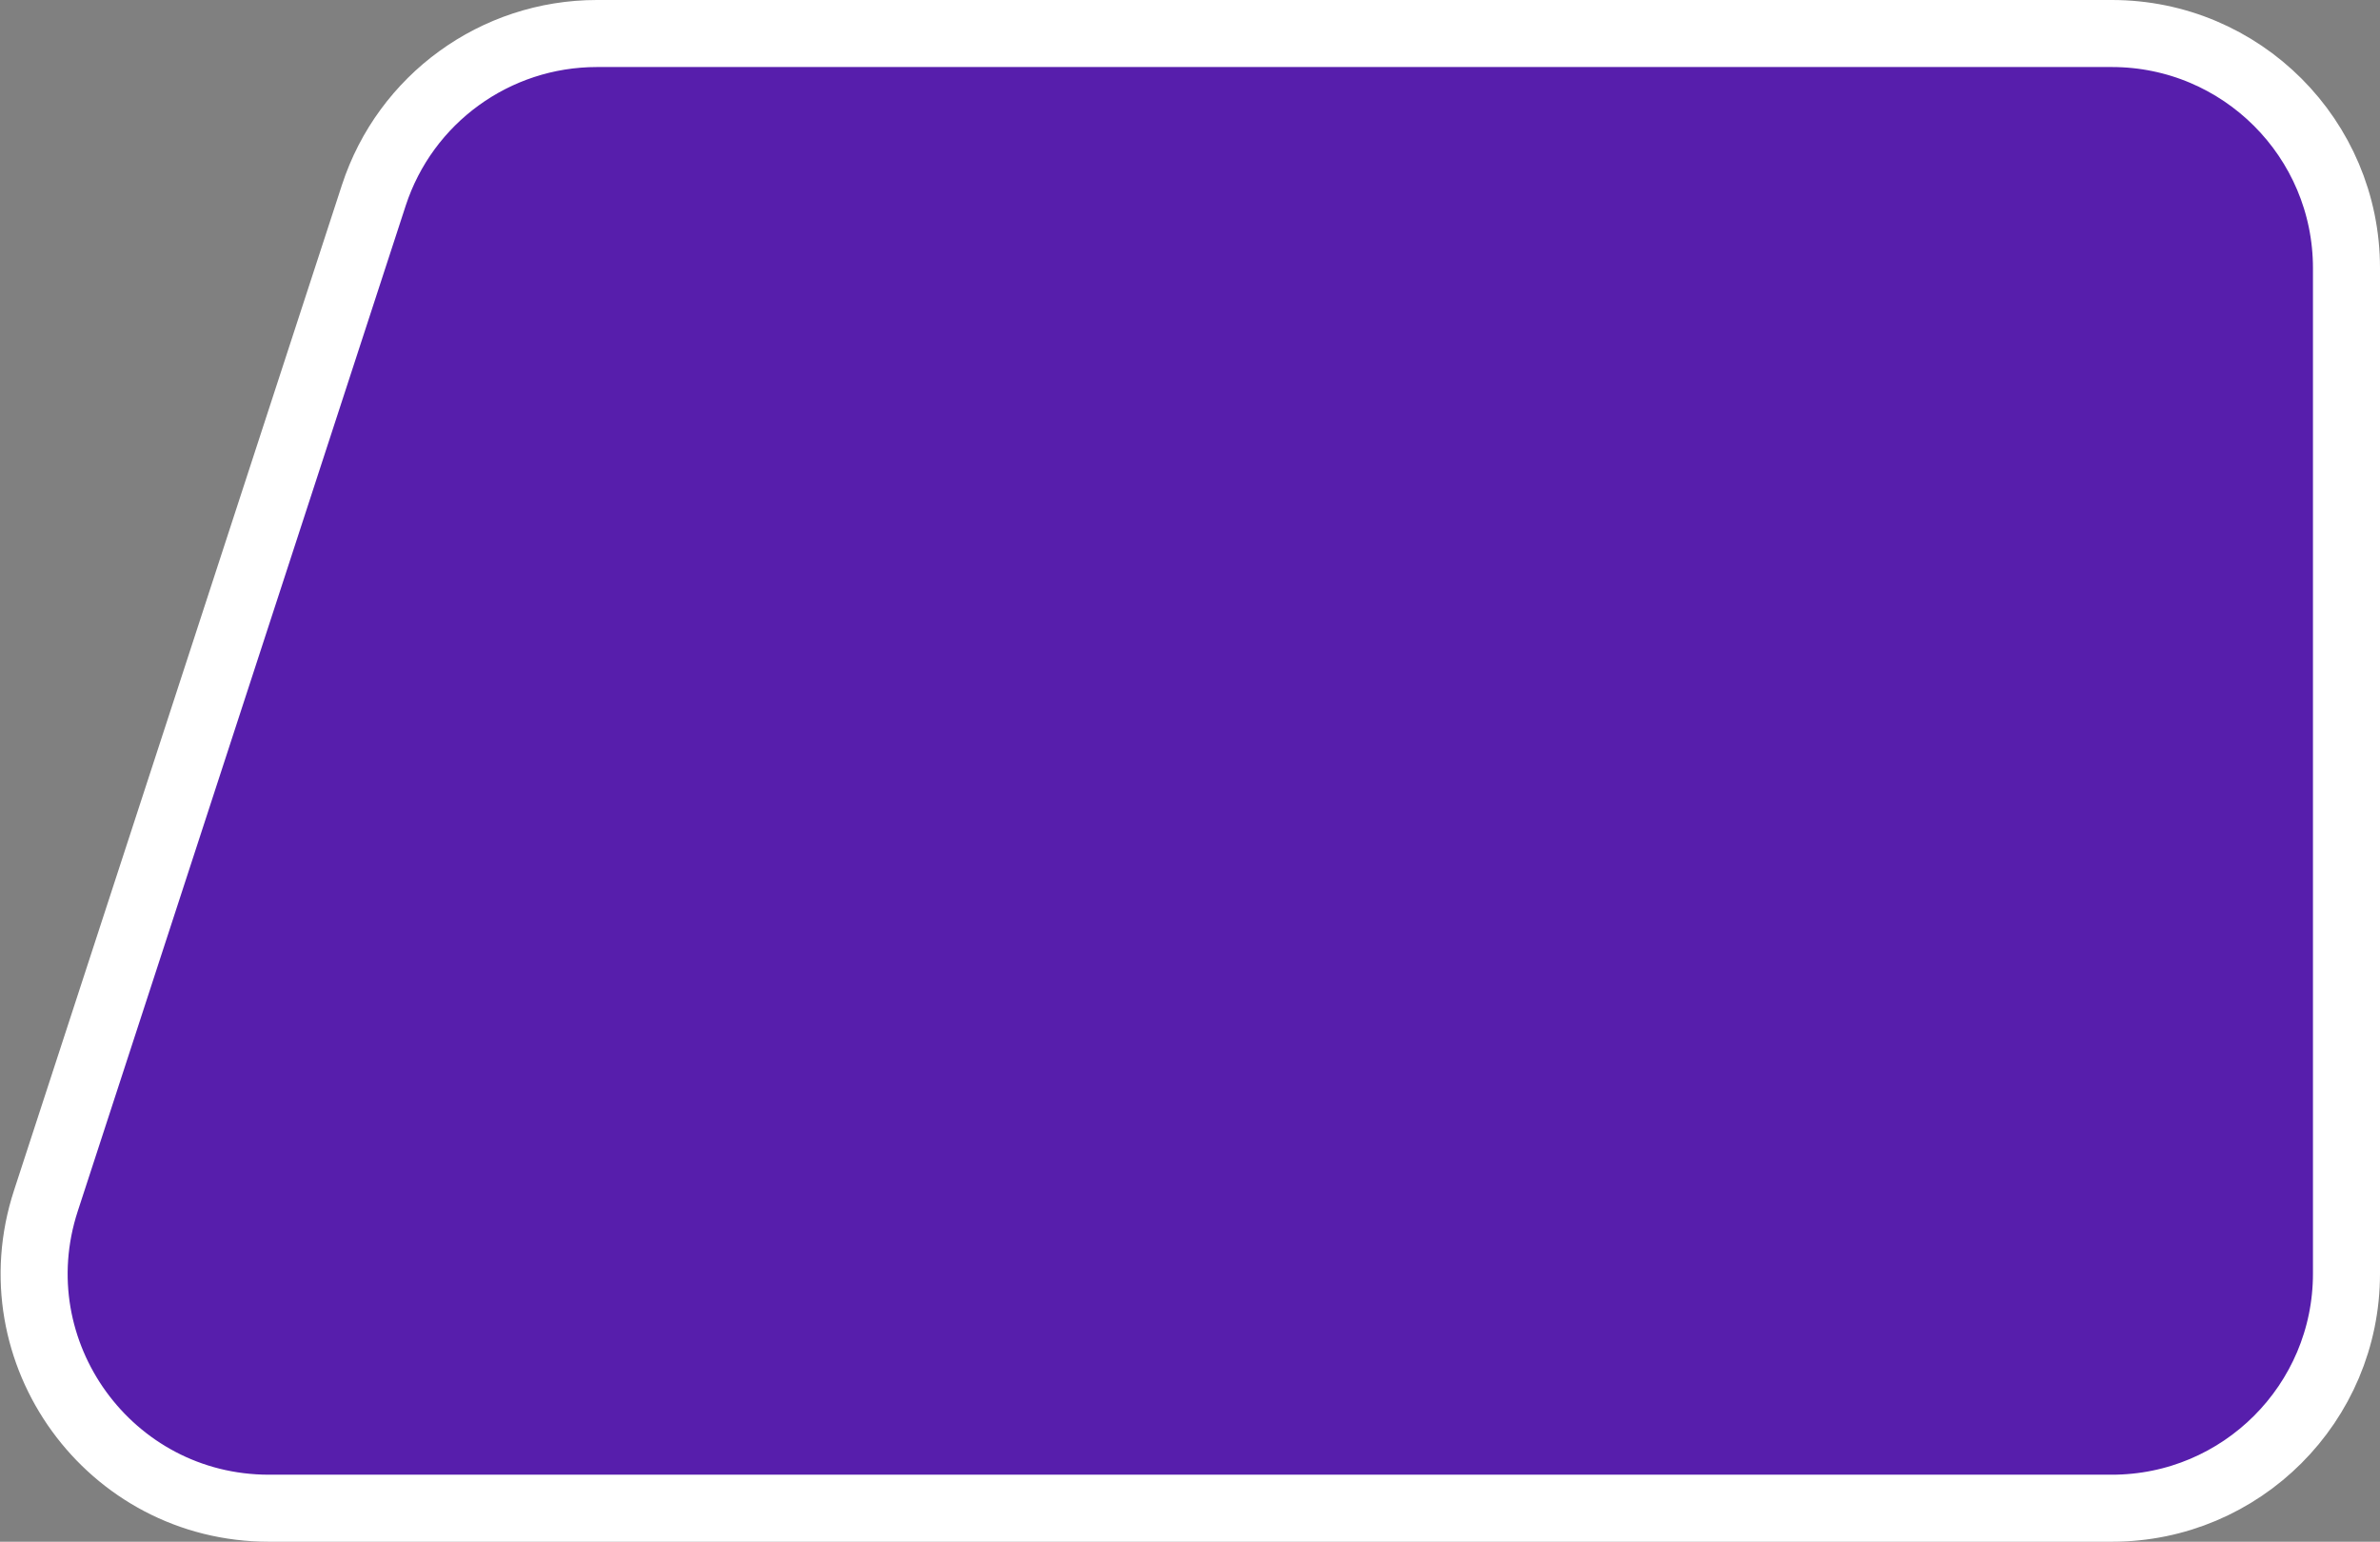 <svg width="71" height="46" viewBox="0 0 71 46" fill="none" xmlns="http://www.w3.org/2000/svg">
<rect x="0" y="0" width="71" height="46" fill="#808080" stroke="none"/>
<path d="M63 45H8.023C3.265 45 -0.107 40.354 1.368 35.83L11.151 5.83C12.09 2.949 14.776 1 17.806 1H63C66.866 1 70 4.134 70 8V38C70 41.866 66.866 45 63 45Z" fill="#4C06B7" fill-opacity="0.8" stroke="white" stroke-width="2"/>
</svg>
